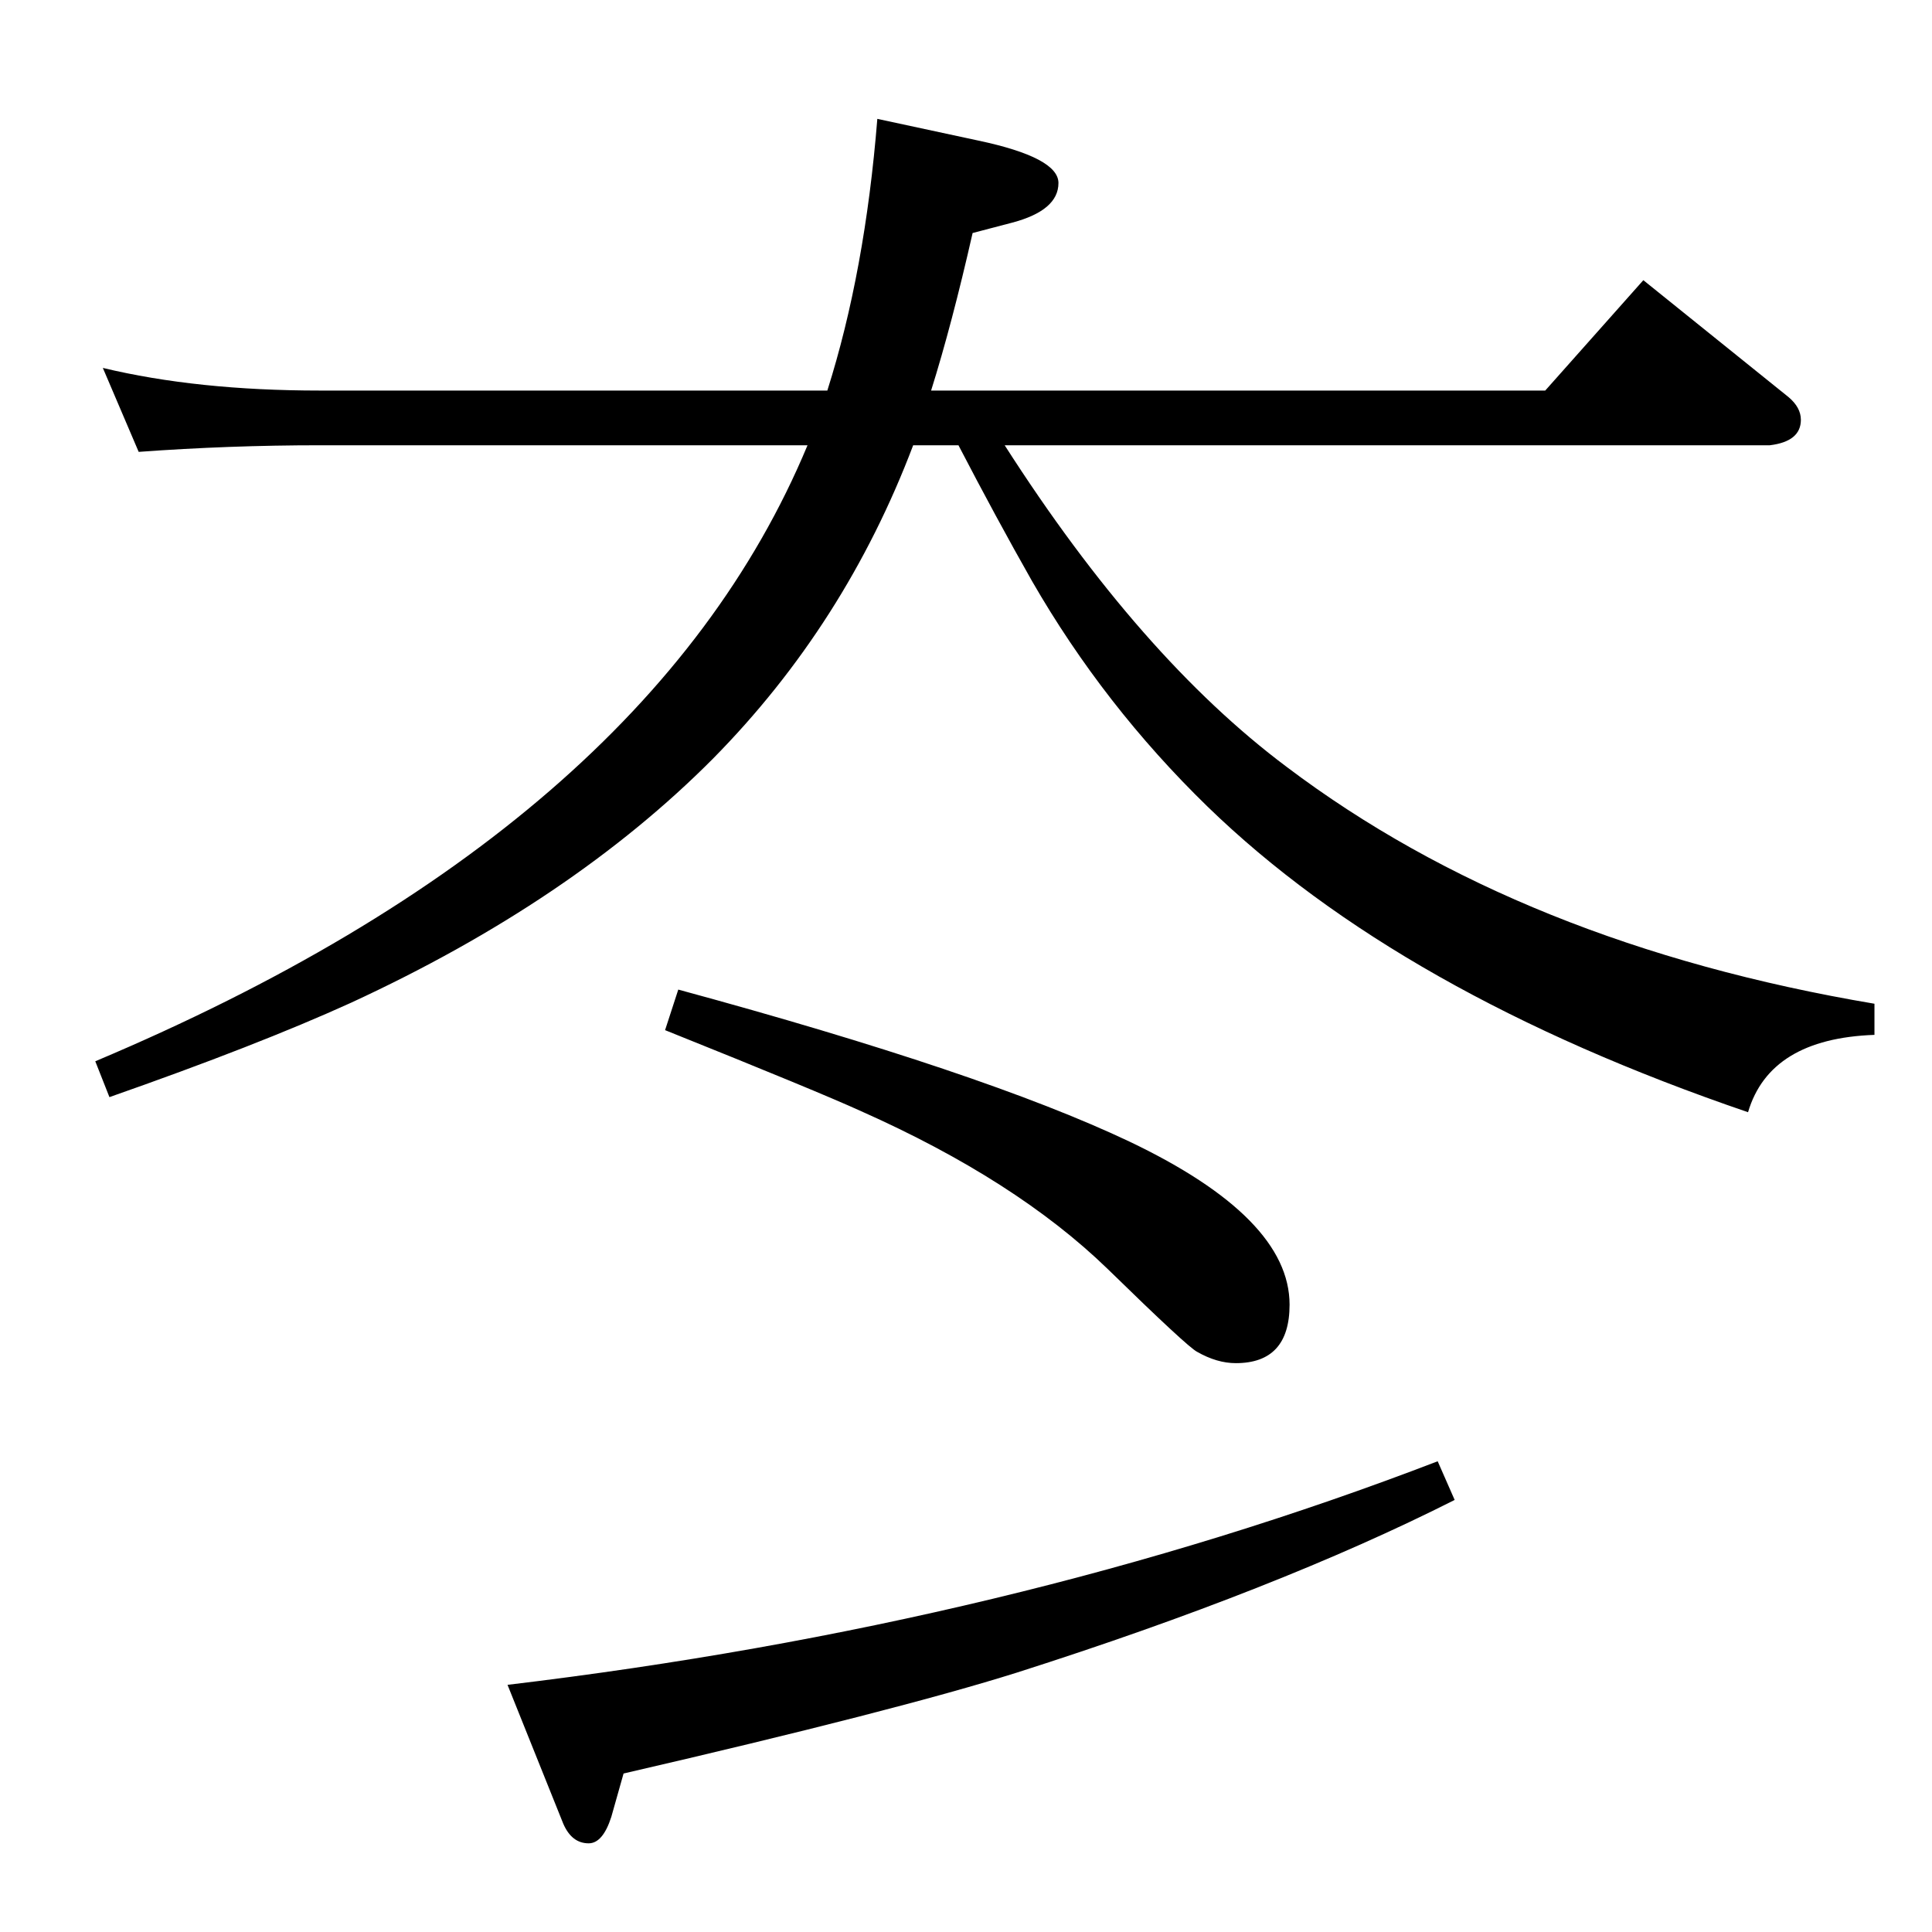 <?xml version="1.0" standalone="no"?>
<!DOCTYPE svg PUBLIC "-//W3C//DTD SVG 1.1//EN" "http://www.w3.org/Graphics/SVG/1.1/DTD/svg11.dtd" >
<svg xmlns="http://www.w3.org/2000/svg" xmlns:xlink="http://www.w3.org/1999/xlink" version="1.1" viewBox="0 -410 2048 2048">
  <g transform="matrix(1 0 0 -1 0 1638)">
   <path fill="currentColor"
d="M1065 1576q144 -225 299 -341q249 -188 623 -251v-33q-111 -4 -134 -82q-369 126 -573 324q-110 107 -186 239q-38 67 -78 144h-48q-72 -190 -212 -332q-150 -151 -384 -259q-99 -45 -256 -100l-15 38q586 247 755 653h-517q-96 0 -192 -7l-38 89q100 -24 230 -24h538
q40 126 53 288l107 -23q85 -18 85 -45q0 -29 -49 -42l-42 -11q-22 -97 -44 -167h651l104 117l154 -124q13 -11 13 -24q0 -23 -33 -27h-811zM719 999q324 -88 478 -161q170 -81 170 -173q0 -62 -57 -62q-20 0 -41 12q-10 5 -95 88q-97 94 -261 167q-46 21 -208 86zM1524 499
l18 -41q-188 -95 -464 -183q-127 -40 -417 -107l-13 -46q-9 -28 -24 -28q-18 0 -27 21l-59 147q536 64 986 237z" />
  </g>

</svg>
